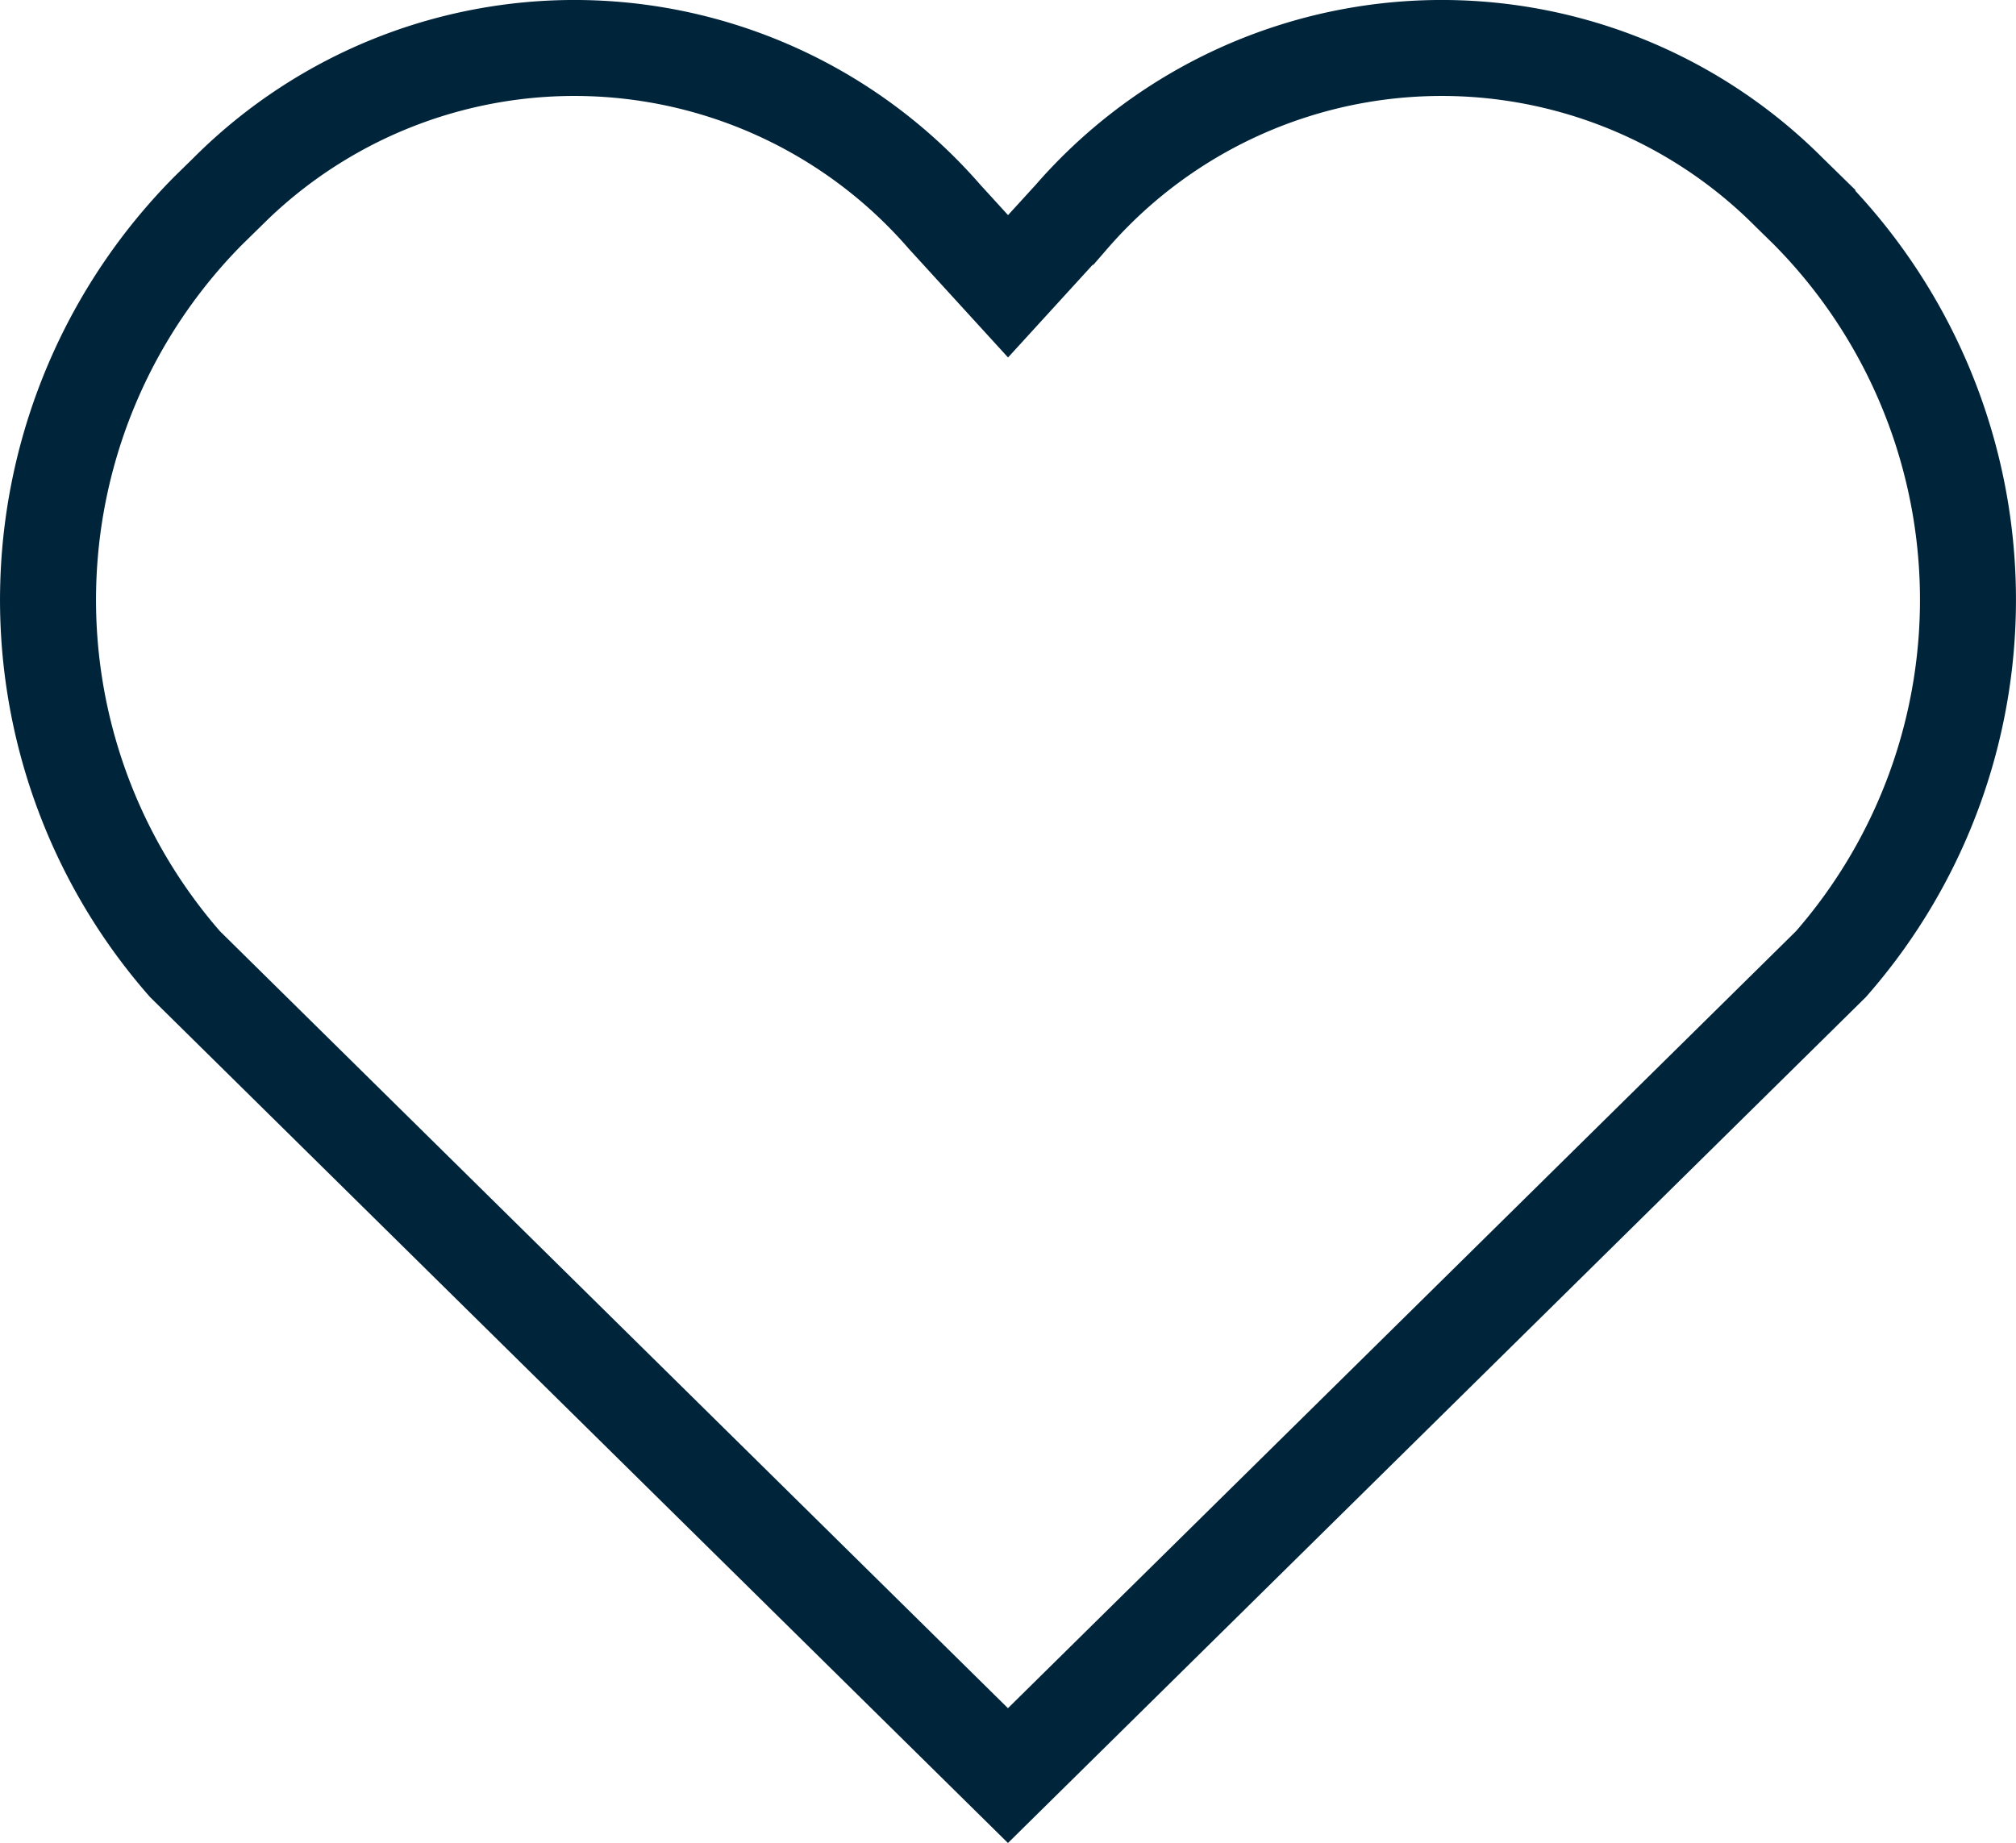 <svg xmlns="http://www.w3.org/2000/svg" width="21.001" height="19.203" viewBox="0 0 21.001 19.203">
  <path id="icon-heart-2" d="M18.573,26.1,10,34.555,1.427,26.1a5.762,5.762,0,0,1,.247-7.856l.194-.19a5.107,5.107,0,0,1,7.473.26l.66.723.66-.723a5.107,5.107,0,0,1,7.473-.26l.194.19A5.762,5.762,0,0,1,18.573,26.1Z" transform="translate(0.5 -16.054)" fill="none" stroke="#00243a" stroke-width="1"/>
</svg>
